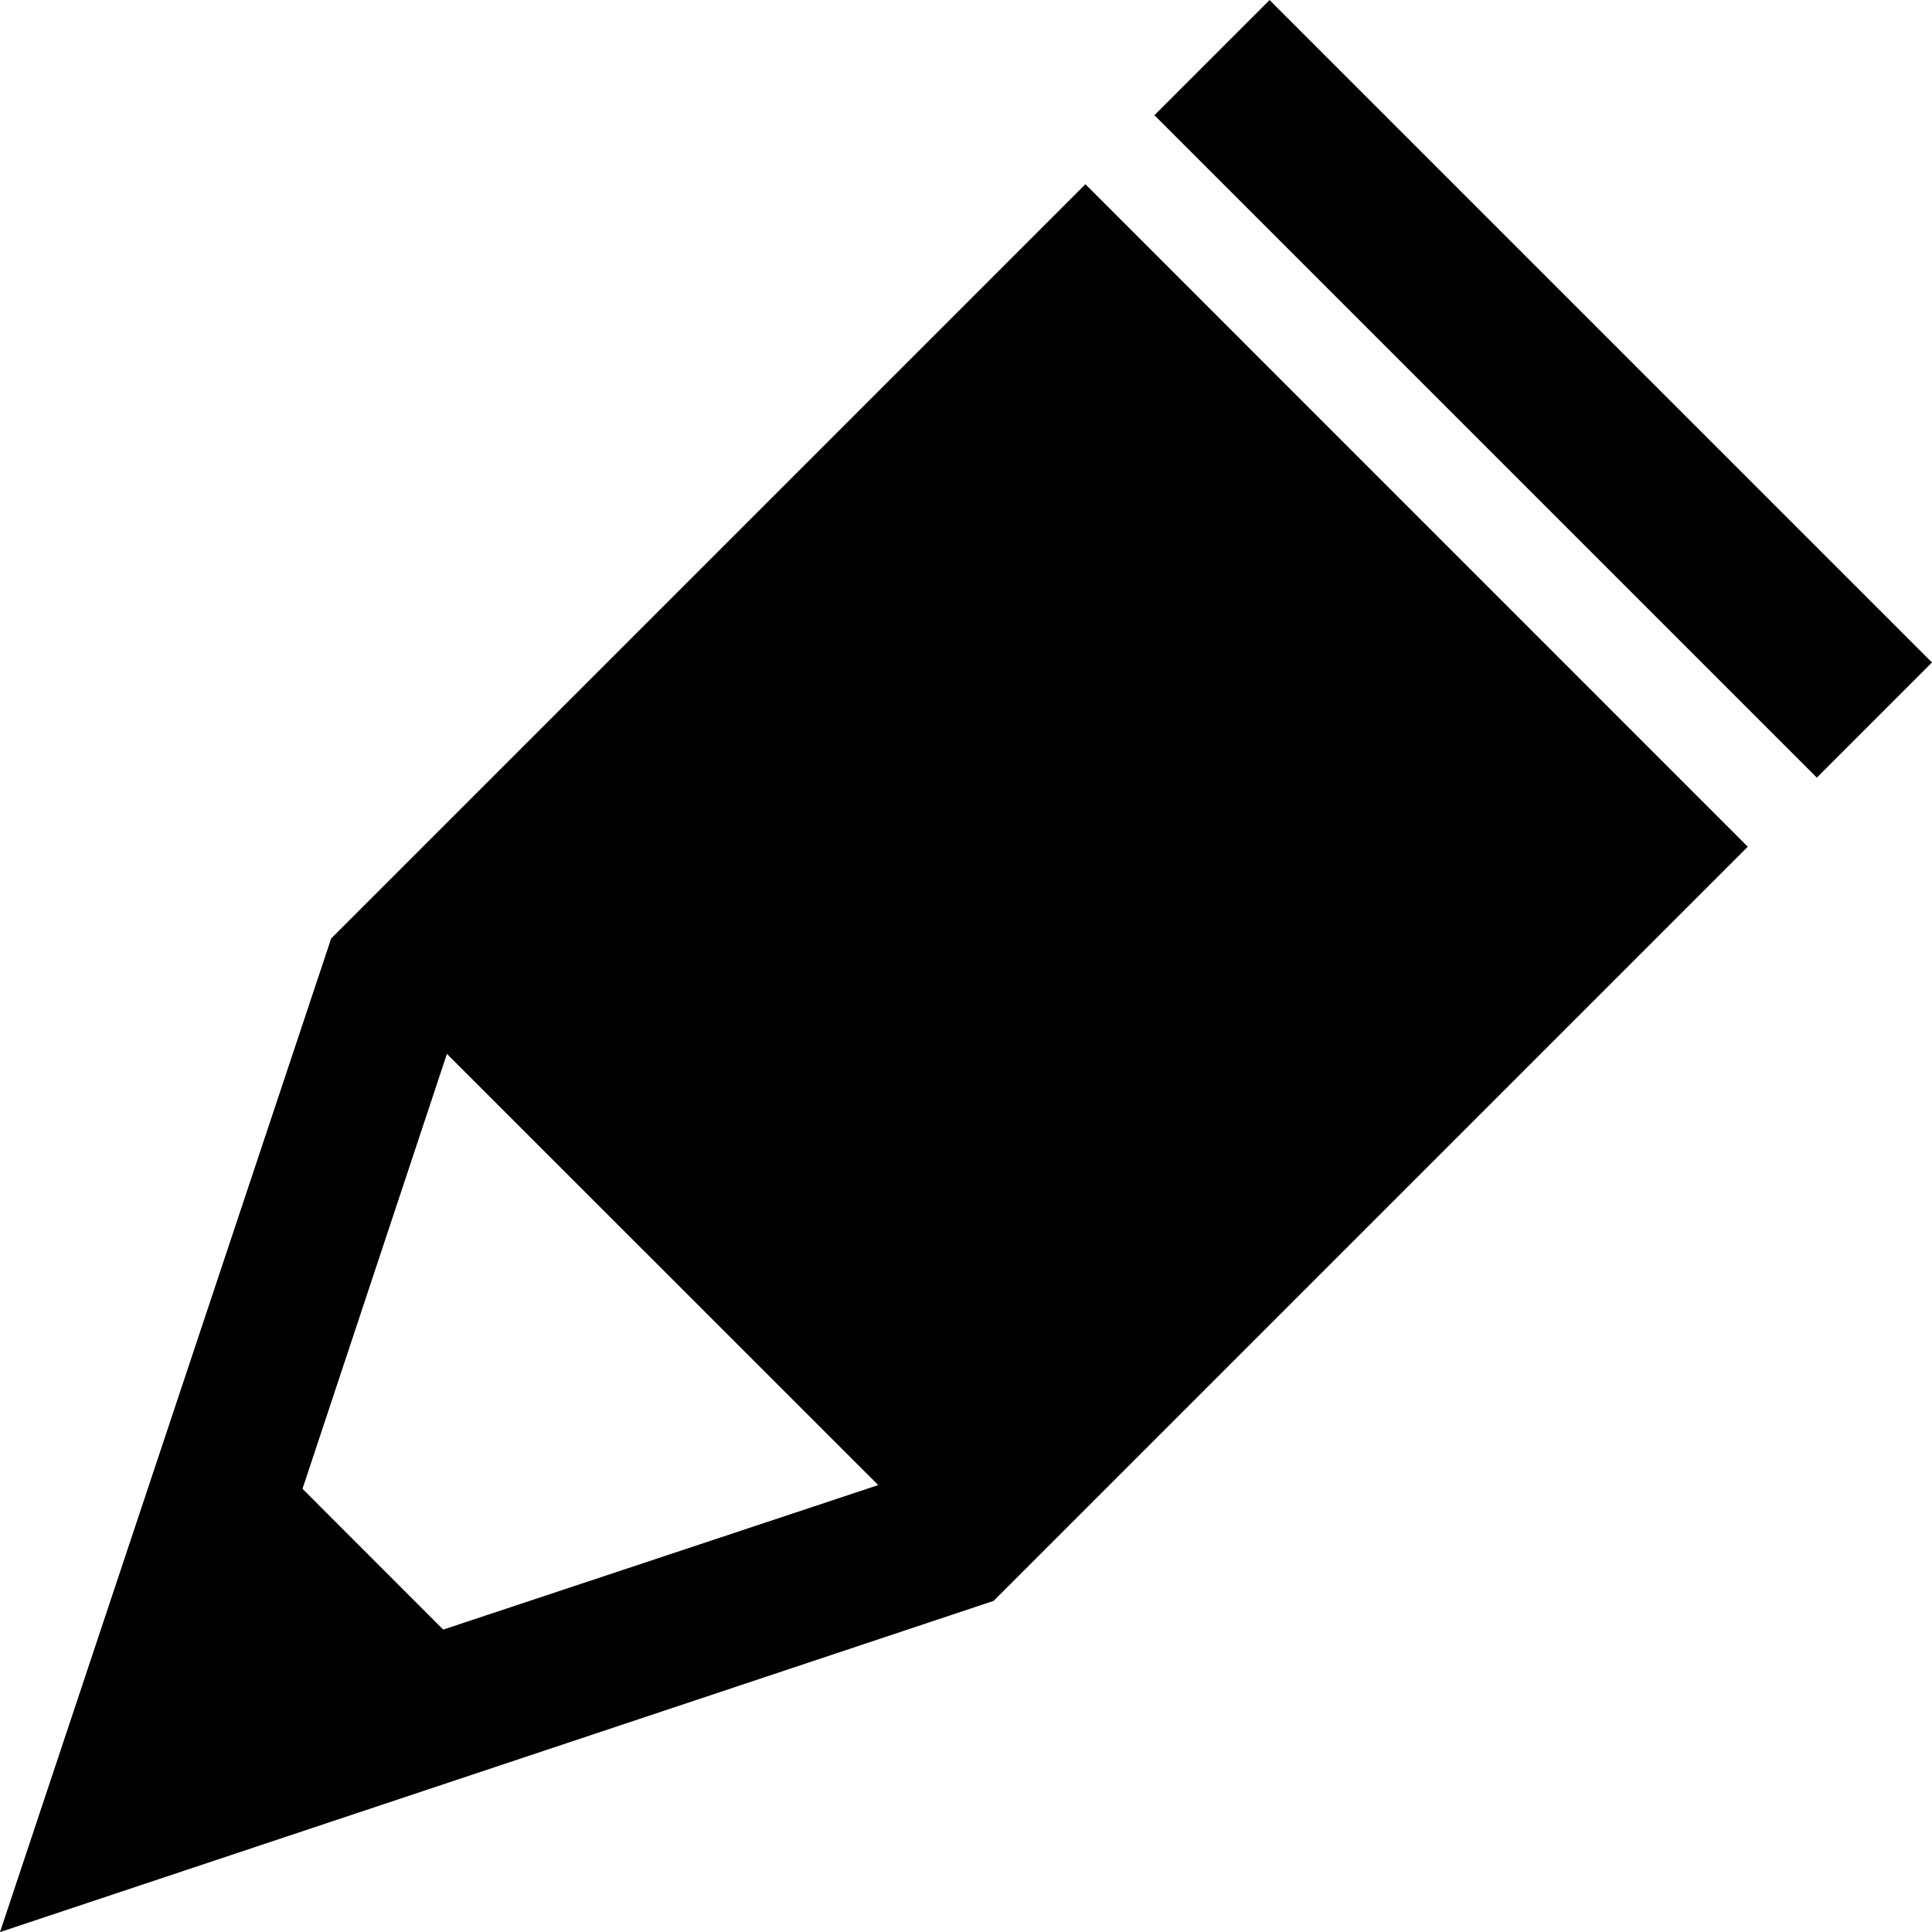 <svg class='svg-note-icon' xmlns='http://www.w3.org/2000/svg' viewBox='0 0 197.99 197.99'>
    <path d='M33.94,96.17,0,198l101.82-33.94,77.29-77.29L111.23,18.88ZM45.42,167,31,152.57,45.8,108,90,152.19Z'/>
    <rect x='149.8' y='-8.16' width='16.69' height='96' transform='translate(18.15 123.5) rotate(-45)'/>
</svg>